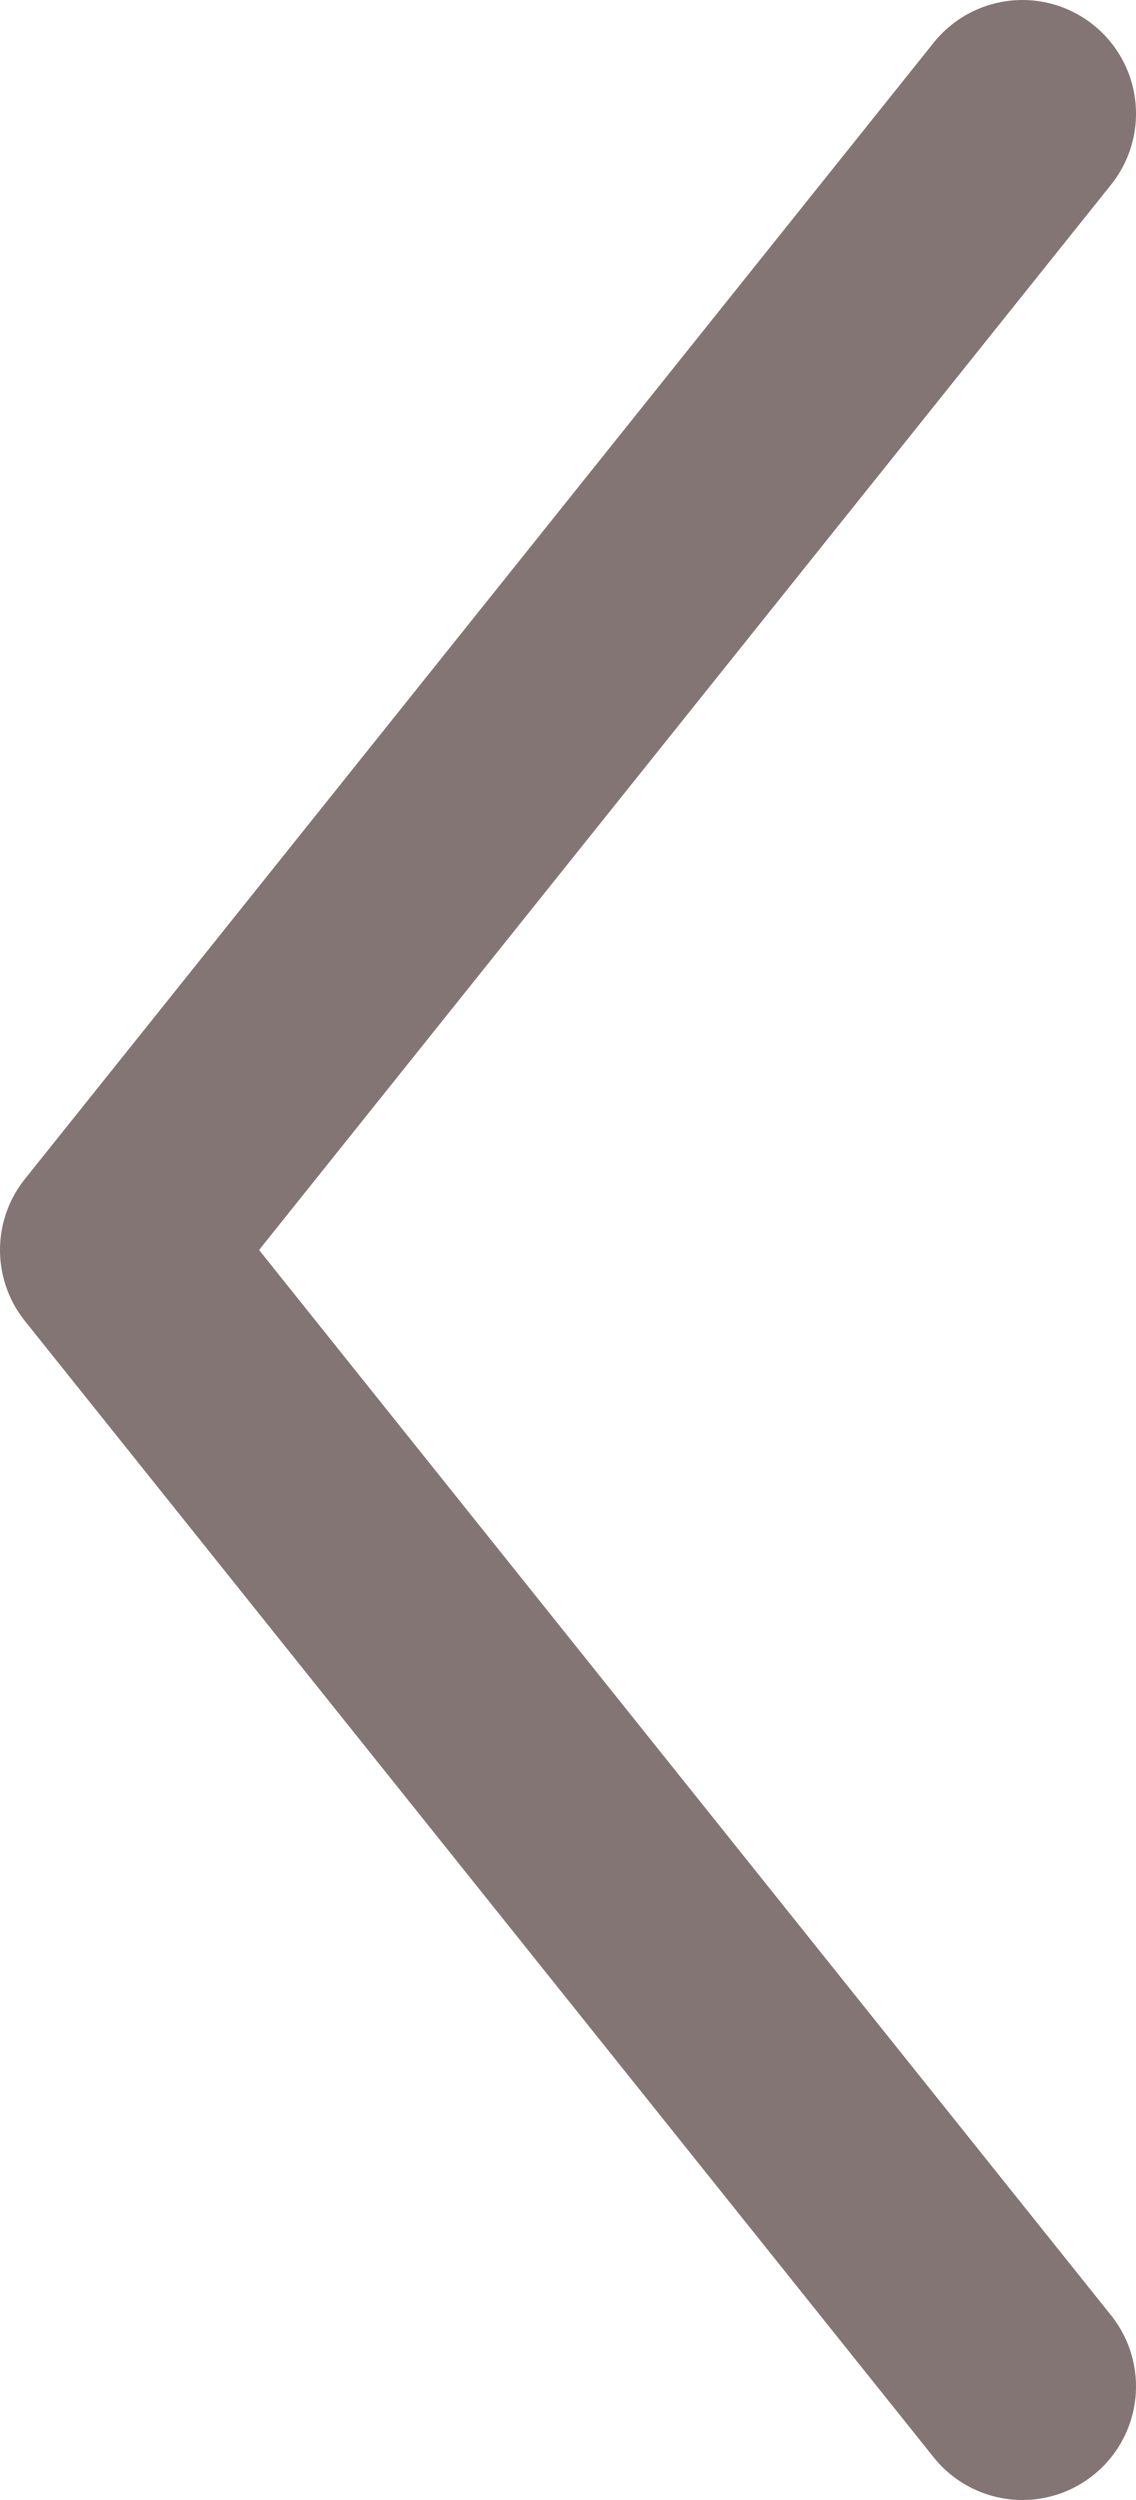 <svg width="10" height="22" viewBox="0 0 10 22" fill="none" xmlns="http://www.w3.org/2000/svg">
<path d="M9 21L1 11L9 1" stroke="#847575" stroke-width="2" stroke-linecap="round" stroke-linejoin="round"/>
</svg>
